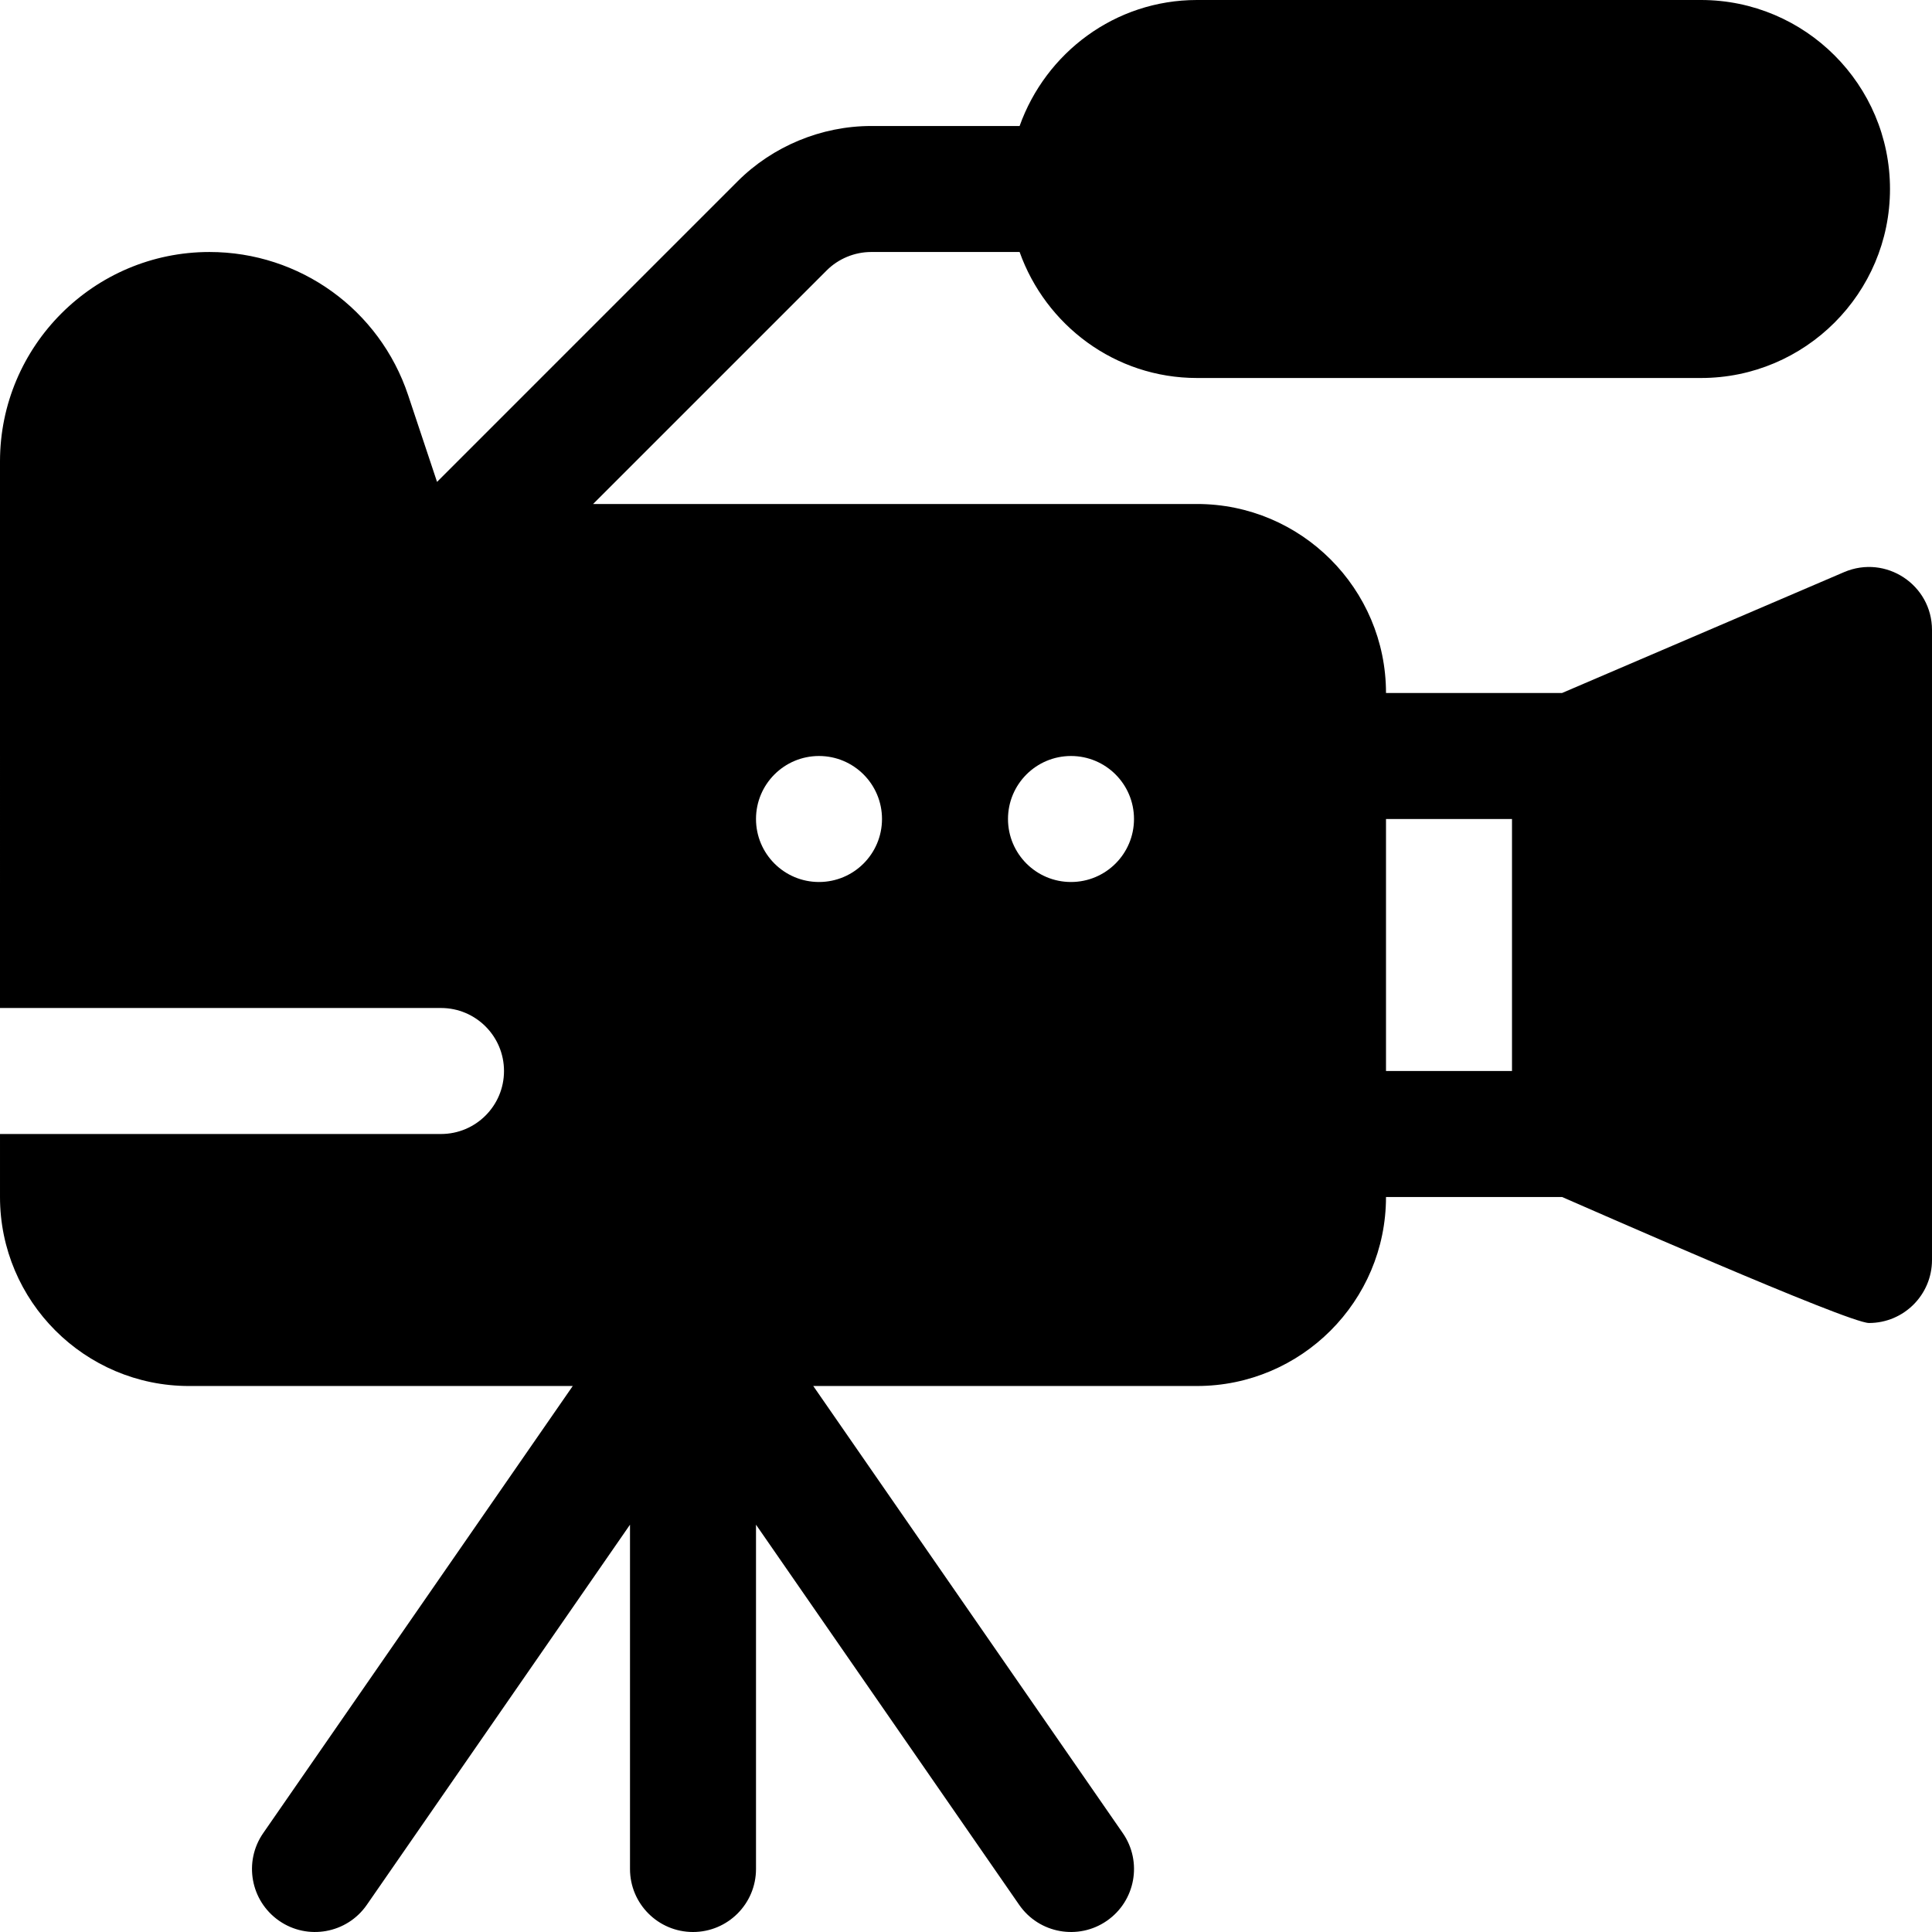 <?xml version="1.0" encoding="iso-8859-1"?>
<!-- Generator: Adobe Illustrator 19.0.0, SVG Export Plug-In . SVG Version: 6.00 Build 0)  -->
<svg version="1.1" id="Layer_1" xmlns="http://www.w3.org/2000/svg" xmlns:xlink="http://www.w3.org/1999/xlink" x="0px" y="0px"
	 viewBox="0 0 512 512" style="enable-background:new 0 0 512 512;" xml:space="preserve">
<g>
	<g>
		<path d="M488.728,151.608l-74.767,32.043h-46.656c0-27.619-22.468-50.087-50.087-50.087H157.176l61.9-61.896
			c3.098-3.103,7.402-4.886,11.794-4.886h39.337c6.914,19.391,25.273,33.391,47.01,33.391h133.565
			c27.619,0,50.087-22.468,50.087-50.087S478.402,0,450.782,0H317.217c-21.737,0-40.096,14-47.01,33.391H230.87
			c-13.185,0-26.097,5.348-35.412,14.674l-79.638,79.638l-7.654-22.964c-7.566-22.707-28.729-37.957-52.654-37.957
			c-30.609,0-55.511,24.902-55.511,55.505V267.13H116.87c9.217,0,16.696,7.473,16.696,16.696c0,9.223-7.479,16.696-16.696,16.696
			H0.001v16.696c0,27.619,22.468,50.087,50.087,50.087h101.697L69.75,485.798c-5.25,7.582-3.359,17.983,4.228,23.234
			c7.554,5.239,17.978,3.359,23.228-4.223l69.75-100.752v91.247c0,9.223,7.479,16.696,16.696,16.696s16.696-7.473,16.696-16.696
			v-91.247l69.75,100.752c5.265,7.605,15.689,9.452,23.228,4.223c7.587-5.25,9.479-15.653,4.228-23.234L215.52,367.304h101.697
			c27.619,0,50.087-22.468,50.087-50.087h46.655c5.141,2.203,75.774,33.391,81.344,33.391c9.223,0,16.696-7.473,16.696-16.696
			V166.956C511.999,154.999,499.785,146.907,488.728,151.608z M217.044,233.739c-9.22,0-16.696-7.475-16.696-16.696
			c0-9.22,7.475-16.696,16.696-16.696c9.22,0,16.696,7.475,16.696,16.696C233.739,226.263,226.265,233.739,217.044,233.739z
			 M283.826,233.739c-9.22,0-16.696-7.475-16.696-16.696c0-9.22,7.475-16.696,16.696-16.696c9.22,0,16.696,7.475,16.696,16.696
			C300.522,226.263,293.048,233.739,283.826,233.739z M400.695,283.825h-33.391v-66.782h33.391V283.825z"/>
	</g>
</g>
<g>
</g>
<g>
</g>
<g>
</g>
<g>
</g>
<g>
</g>
<g>
</g>
<g>
</g>
<g>
</g>
<g>
</g>
<g>
</g>
<g>
</g>
<g>
</g>
<g>
</g>
<g>
</g>
<g>
</g>
</svg>
